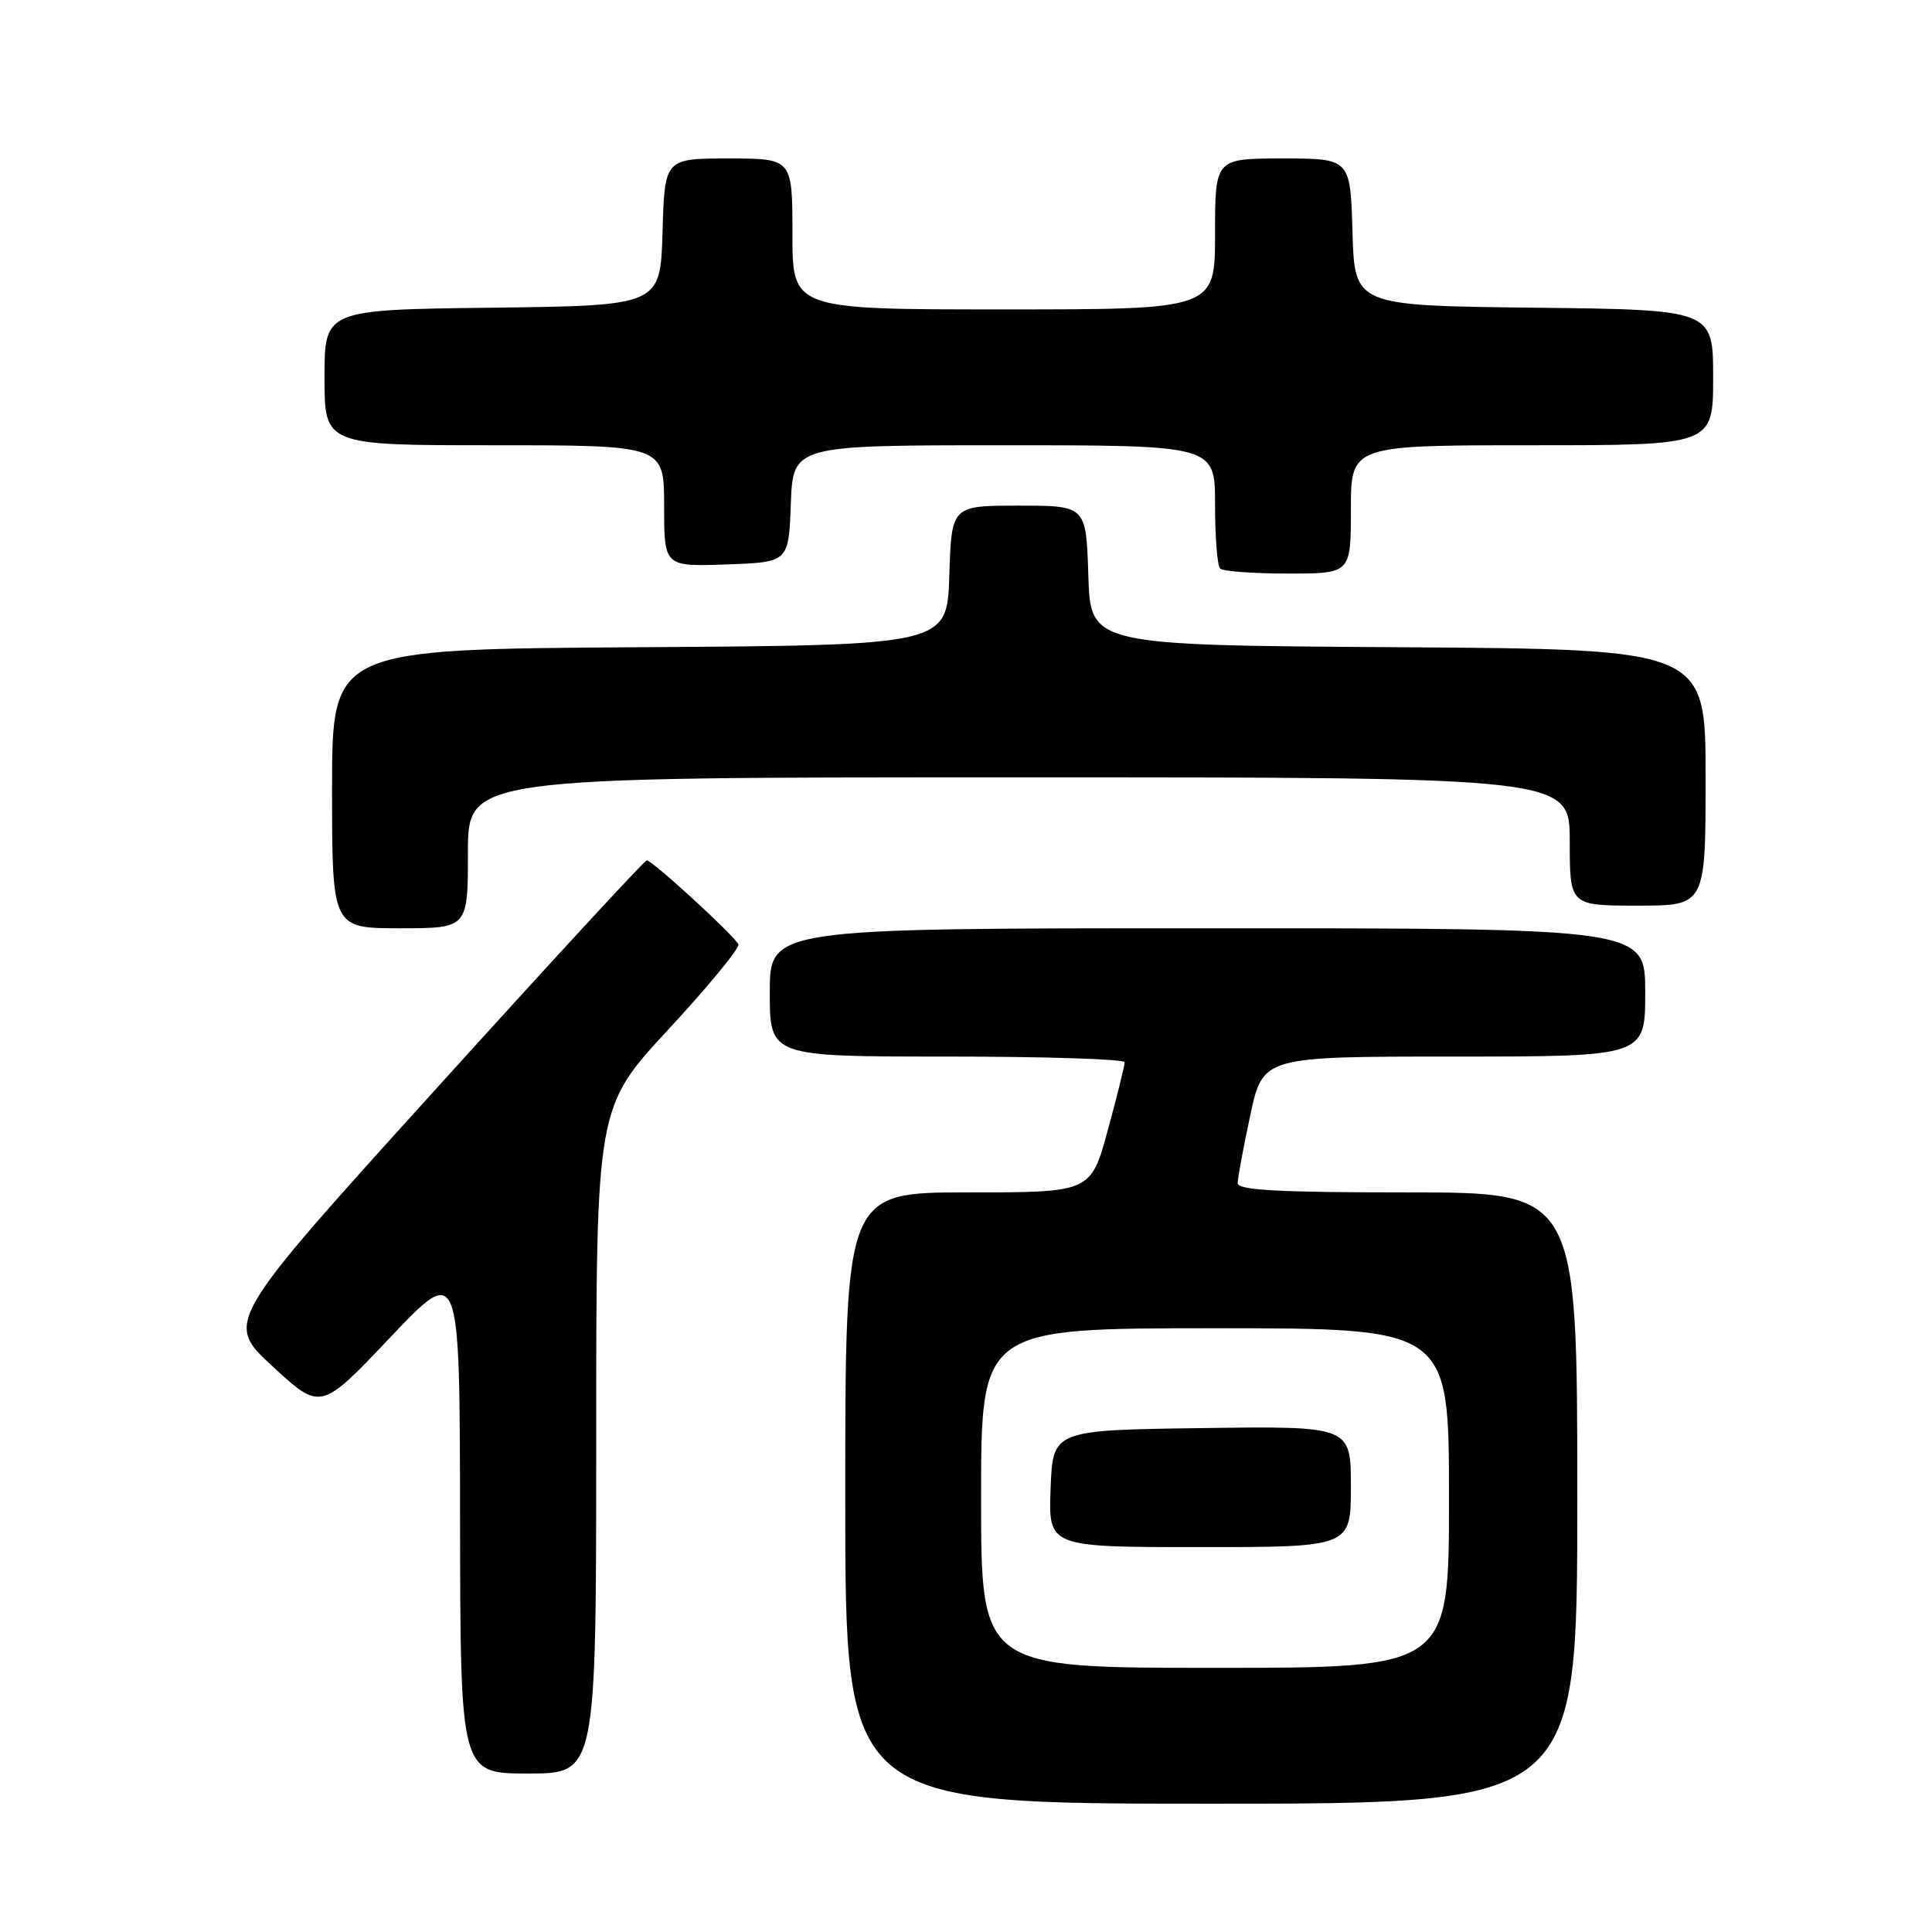 <?xml version="1.0" encoding="UTF-8" standalone="no"?>
<!DOCTYPE svg PUBLIC "-//W3C//DTD SVG 1.1//EN" "http://www.w3.org/Graphics/SVG/1.1/DTD/svg11.dtd" >
<svg xmlns="http://www.w3.org/2000/svg" xmlns:xlink="http://www.w3.org/1999/xlink" version="1.1" viewBox="0 0 256 256">
 <g >
 <path fill="currentColor"
d=" M 209.00 198.50 C 209.00 158.00 209.00 158.00 186.50 158.00 C 169.39 158.00 164.00 157.71 164.00 156.77 C 164.00 156.10 164.75 152.05 165.67 147.77 C 167.34 140.00 167.34 140.00 192.67 140.00 C 218.00 140.00 218.00 140.00 218.00 131.50 C 218.00 123.00 218.00 123.00 160.00 123.00 C 102.00 123.00 102.00 123.00 102.00 131.50 C 102.00 140.00 102.00 140.00 125.50 140.00 C 138.43 140.00 149.01 140.34 149.02 140.75 C 149.03 141.16 148.03 145.21 146.79 149.75 C 144.54 158.00 144.54 158.00 128.27 158.00 C 112.00 158.00 112.00 158.00 112.00 198.50 C 112.00 239.00 112.00 239.00 160.50 239.00 C 209.00 239.00 209.00 239.00 209.00 198.50 Z  M 79.00 190.87 C 79.00 146.73 79.00 146.73 88.59 136.38 C 93.86 130.69 98.02 125.63 97.84 125.14 C 97.43 124.09 86.44 114.00 85.70 114.00 C 85.41 114.00 72.71 127.77 57.48 144.61 C 29.78 175.21 29.78 175.21 36.14 181.07 C 42.50 186.93 42.50 186.93 51.71 177.21 C 60.92 167.50 60.92 167.50 60.96 201.25 C 61.00 235.00 61.00 235.00 70.00 235.00 C 79.00 235.00 79.00 235.00 79.00 190.87 Z  M 62.00 113.00 C 62.00 103.00 62.00 103.00 135.00 103.00 C 208.00 103.00 208.00 103.00 208.00 111.50 C 208.00 120.00 208.00 120.00 217.00 120.00 C 226.00 120.00 226.00 120.00 226.00 103.01 C 226.00 86.02 226.00 86.02 185.25 85.76 C 144.50 85.50 144.50 85.50 144.21 76.25 C 143.92 67.00 143.92 67.00 135.00 67.00 C 126.08 67.00 126.08 67.00 125.79 76.25 C 125.50 85.50 125.50 85.50 84.75 85.76 C 44.00 86.02 44.00 86.02 44.00 104.51 C 44.00 123.00 44.00 123.00 53.00 123.00 C 62.00 123.00 62.00 123.00 62.00 113.00 Z  M 179.00 67.50 C 179.00 59.00 179.00 59.00 203.00 59.00 C 227.00 59.00 227.00 59.00 227.00 50.02 C 227.00 41.04 227.00 41.04 203.25 40.77 C 179.50 40.50 179.50 40.50 179.21 30.75 C 178.93 21.00 178.93 21.00 169.96 21.00 C 161.00 21.00 161.00 21.00 161.00 31.00 C 161.00 41.00 161.00 41.00 133.00 41.00 C 105.00 41.00 105.00 41.00 105.00 31.00 C 105.00 21.00 105.00 21.00 96.54 21.00 C 88.07 21.00 88.07 21.00 87.79 30.75 C 87.50 40.50 87.50 40.50 65.25 40.77 C 43.00 41.04 43.00 41.04 43.00 50.02 C 43.00 59.00 43.00 59.00 65.50 59.00 C 88.00 59.00 88.00 59.00 88.00 67.04 C 88.00 75.08 88.00 75.08 96.25 74.79 C 104.50 74.50 104.50 74.50 104.79 66.75 C 105.08 59.00 105.08 59.00 133.04 59.00 C 161.00 59.00 161.00 59.00 161.00 66.83 C 161.00 71.14 161.30 74.97 161.67 75.33 C 162.03 75.70 166.08 76.00 170.67 76.00 C 179.00 76.00 179.00 76.00 179.00 67.50 Z  M 130.00 198.50 C 130.00 176.00 130.00 176.00 161.00 176.00 C 192.00 176.00 192.00 176.00 192.00 198.50 C 192.00 221.00 192.00 221.00 161.00 221.00 C 130.00 221.00 130.00 221.00 130.00 198.50 Z  M 179.00 196.98 C 179.00 188.96 179.00 188.96 159.25 189.23 C 139.50 189.50 139.50 189.50 139.21 197.25 C 138.92 205.00 138.92 205.00 158.96 205.00 C 179.00 205.00 179.00 205.00 179.00 196.98 Z "/>
</g>
</svg>